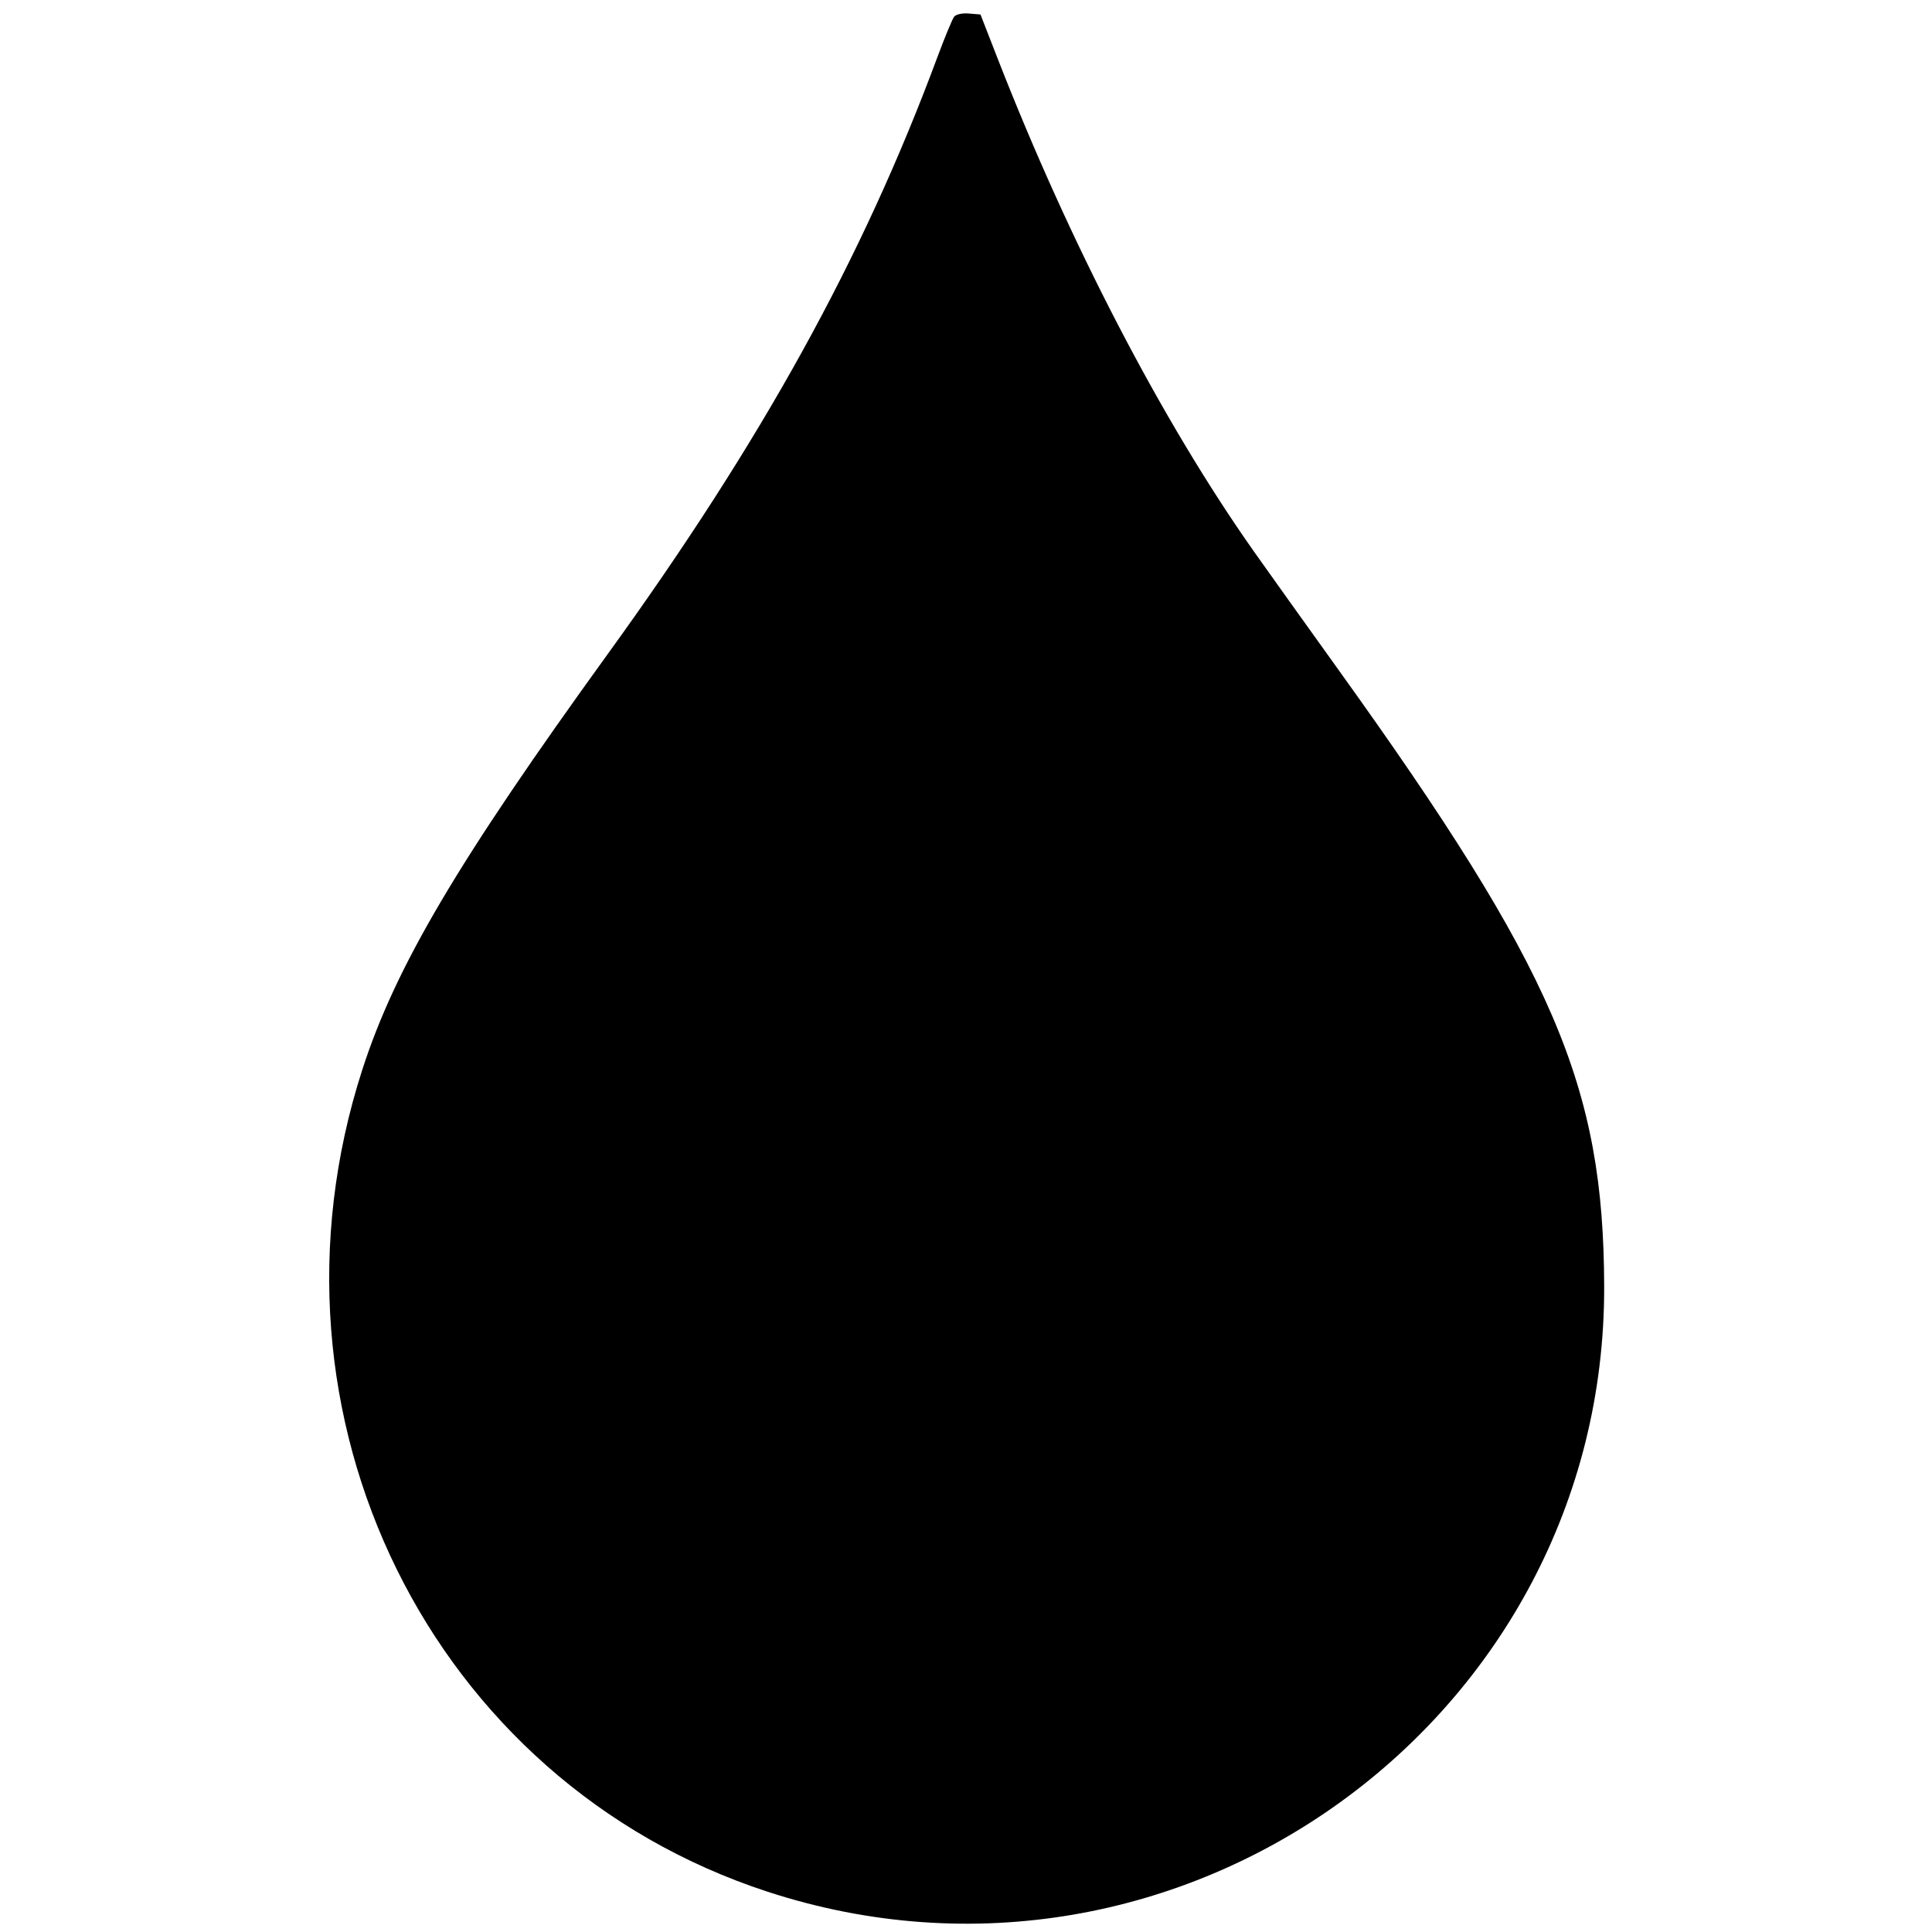 <svg height="400" viewBox="0 0 400 400" width="400" xmlns="http://www.w3.org/2000/svg"><path d="m197.54 3.466c-.374.477-1.961 4.317-3.528 8.534-15.463 41.617-36.259 79.264-68.13 123.333-31.159 43.086-43.975 64.786-50.871 86.14-23.147 71.664 14.187 147.406 83.883 170.18 85.405 27.907 173.459-35.793 173.234-125.32-.105-41.609-10.426-65.559-55.017-127.666-6.977-9.717-14.818-20.69-17.426-24.385-19.03-26.961-38.193-63.819-53.179-102.282l-3.506-9-2.39-.2c-1.39-.117-2.675.162-3.07.666" fill-rule="evenodd"/></svg>